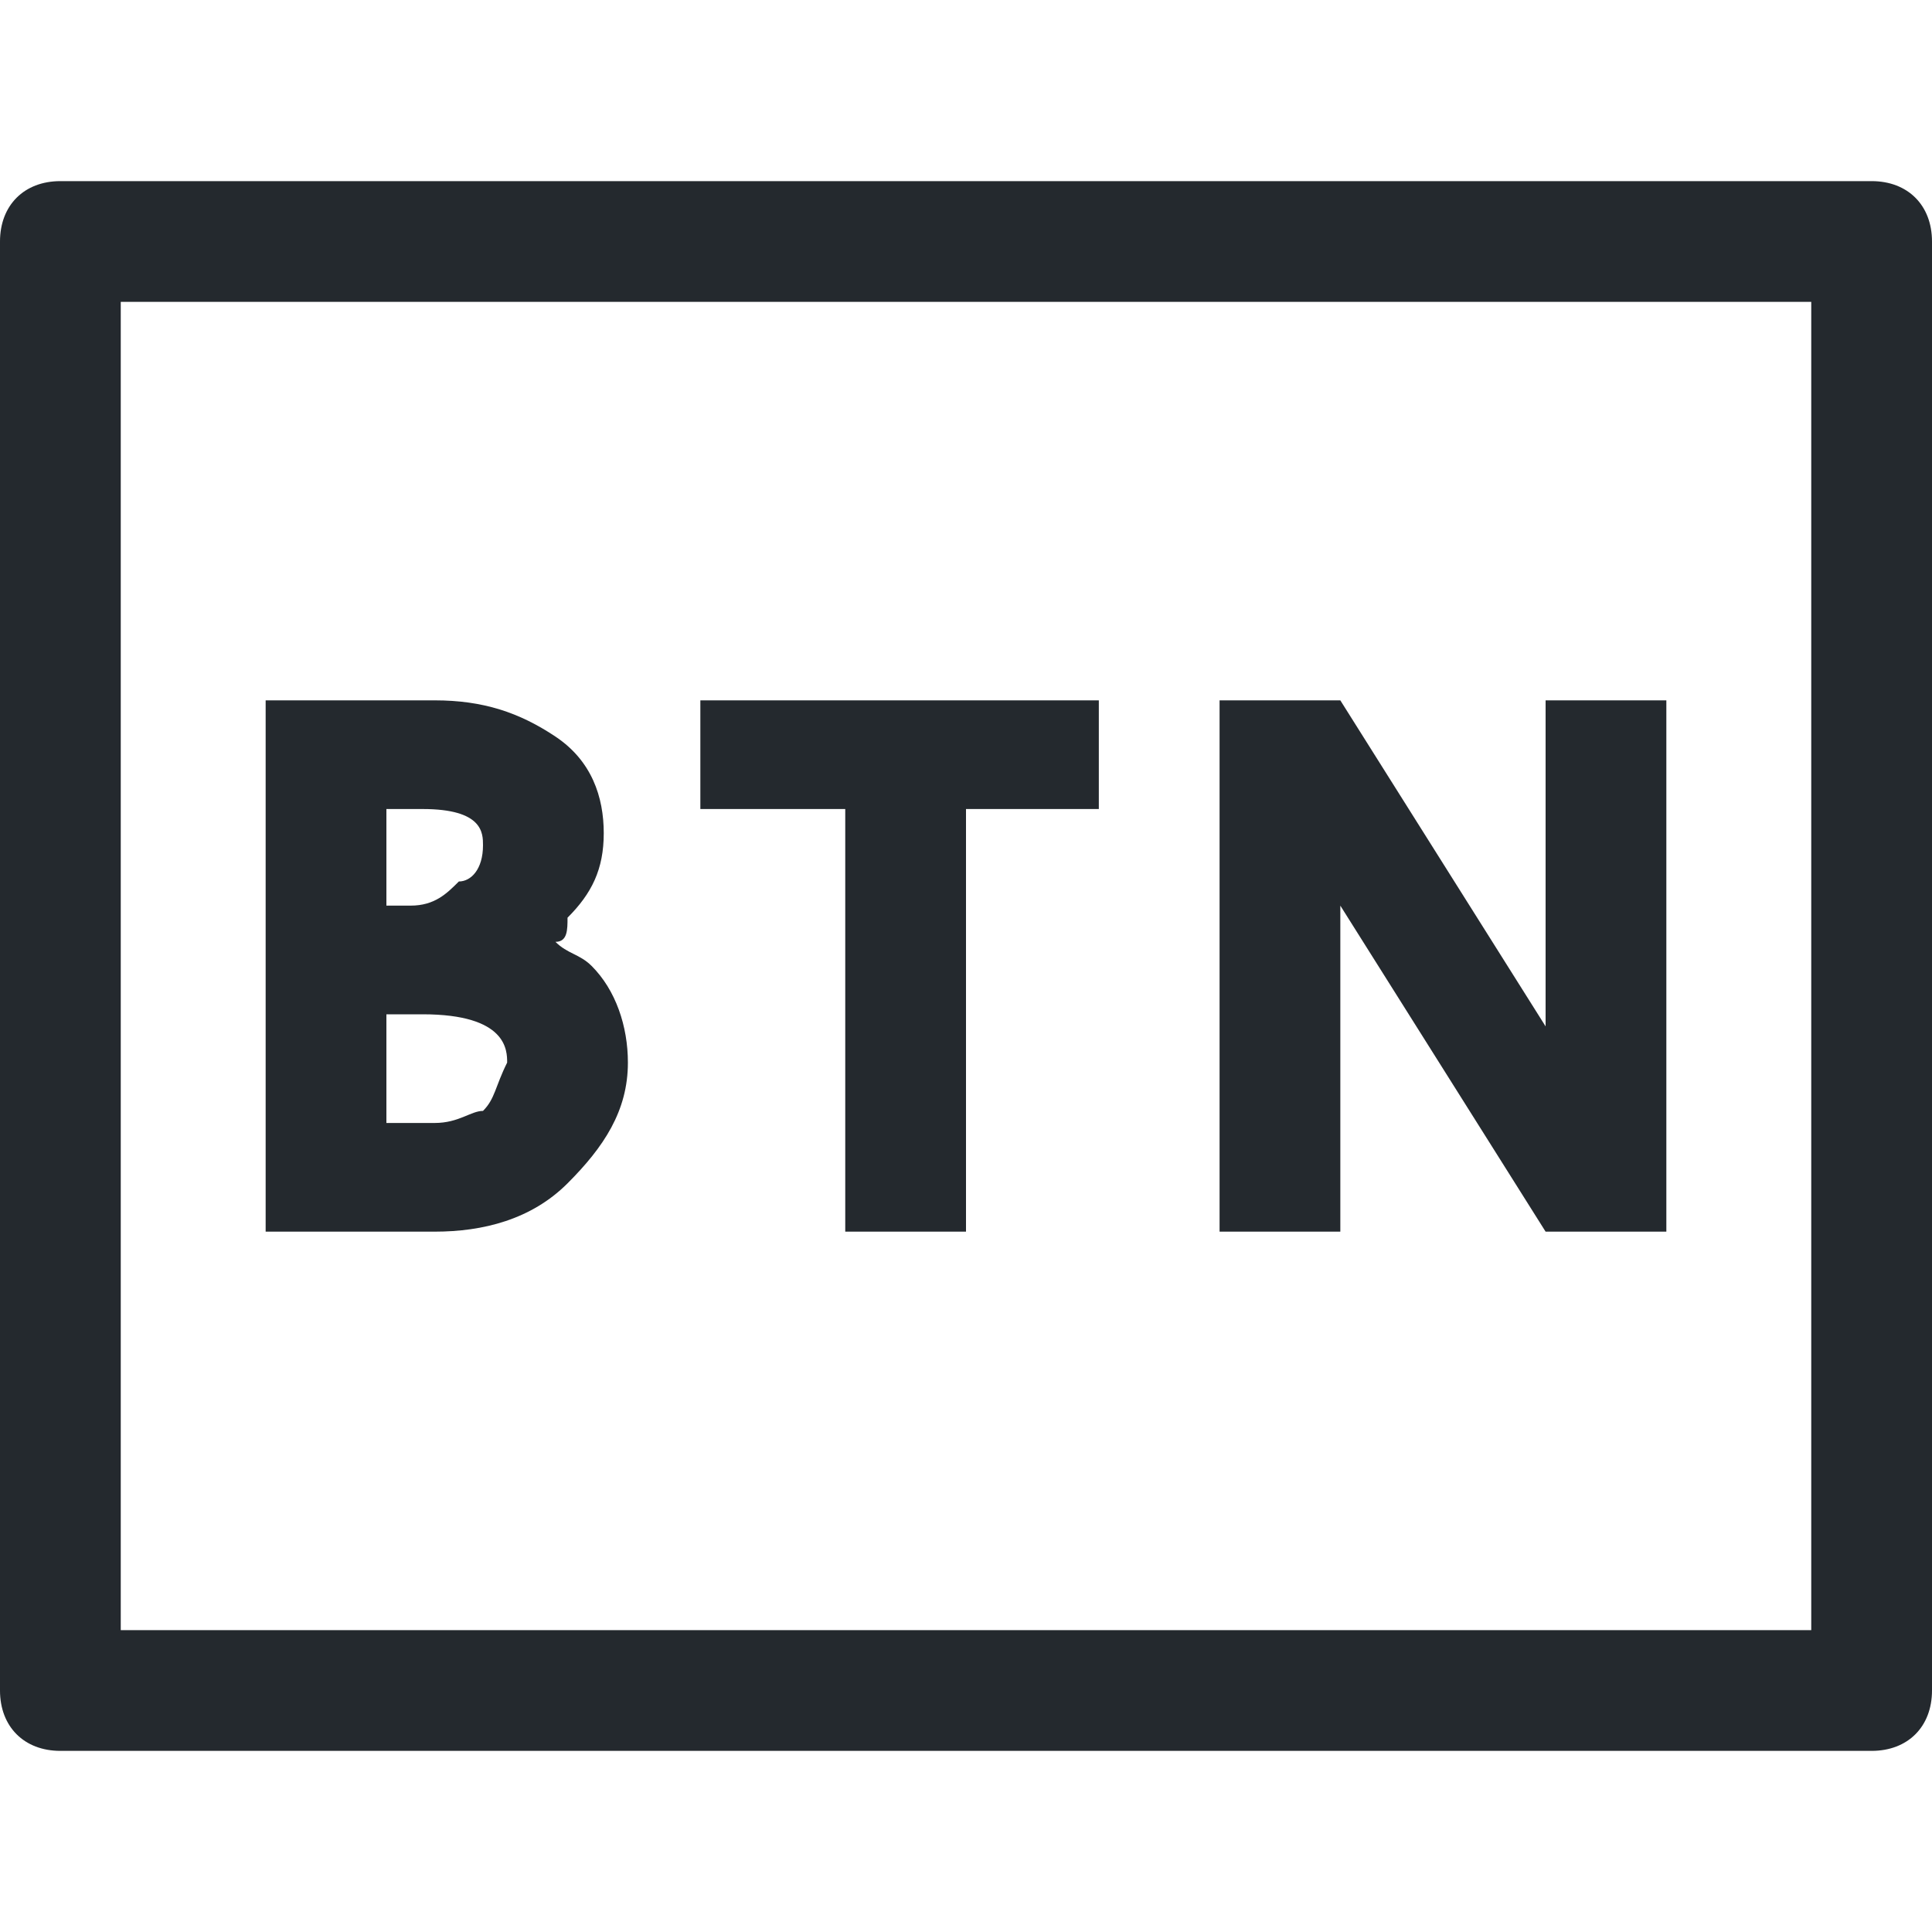 <?xml version="1.0" standalone="no"?><!DOCTYPE svg PUBLIC "-//W3C//DTD SVG 1.1//EN" "http://www.w3.org/Graphics/SVG/1.1/DTD/svg11.dtd"><svg t="1548298466437" class="icon" style="" viewBox="0 0 1024 1024" version="1.1" xmlns="http://www.w3.org/2000/svg" p-id="7245" data-spm-anchor-id="a313x.7781069.0.i20" xmlns:xlink="http://www.w3.org/1999/xlink" width="16" height="16"><defs><style type="text/css"></style></defs><path d="M992 928H32c-19.2 0-32-12.8-32-32V128c0-19.2 12.8-32 32-32h960c19.2 0 32 12.8 32 32v768c0 19.2-12.8 32-32 32zM64 864h896v-704H64v704z" fill="#24292e" p-id="7246"></path><path d="M294.4 499.2c6.4 0 6.4-6.4 6.4-12.8 12.8-12.8 19.2-25.6 19.2-44.8 0-19.2-6.4-38.4-25.6-51.2-19.2-12.8-38.4-19.2-64-19.2H140.8v281.6h89.6c25.6 0 51.2-6.4 70.4-25.6 19.2-19.2 32-38.4 32-64 0-19.2-6.4-38.4-19.2-51.2-6.4-6.4-12.8-6.4-19.2-12.8z m-51.2-32c-6.4 6.4-12.8 12.8-25.6 12.8h-12.8v-51.2h19.2c32 0 32 12.8 32 19.2 0 12.8-6.4 19.2-12.8 19.2z m-38.4 70.4h19.2c44.8 0 44.8 19.2 44.8 25.6-6.4 12.8-6.4 19.2-12.8 25.6-6.4 0-12.8 6.4-25.6 6.4h-25.6v-57.6zM371.2 428.8H448v224h64V428.8h70.4v-57.6H371.2zM819.2 371.2v172.8l-108.8-172.8h-64v281.6h64V480l108.8 172.8h64V371.2z" fill="#24292e" p-id="7247"></path></svg>
